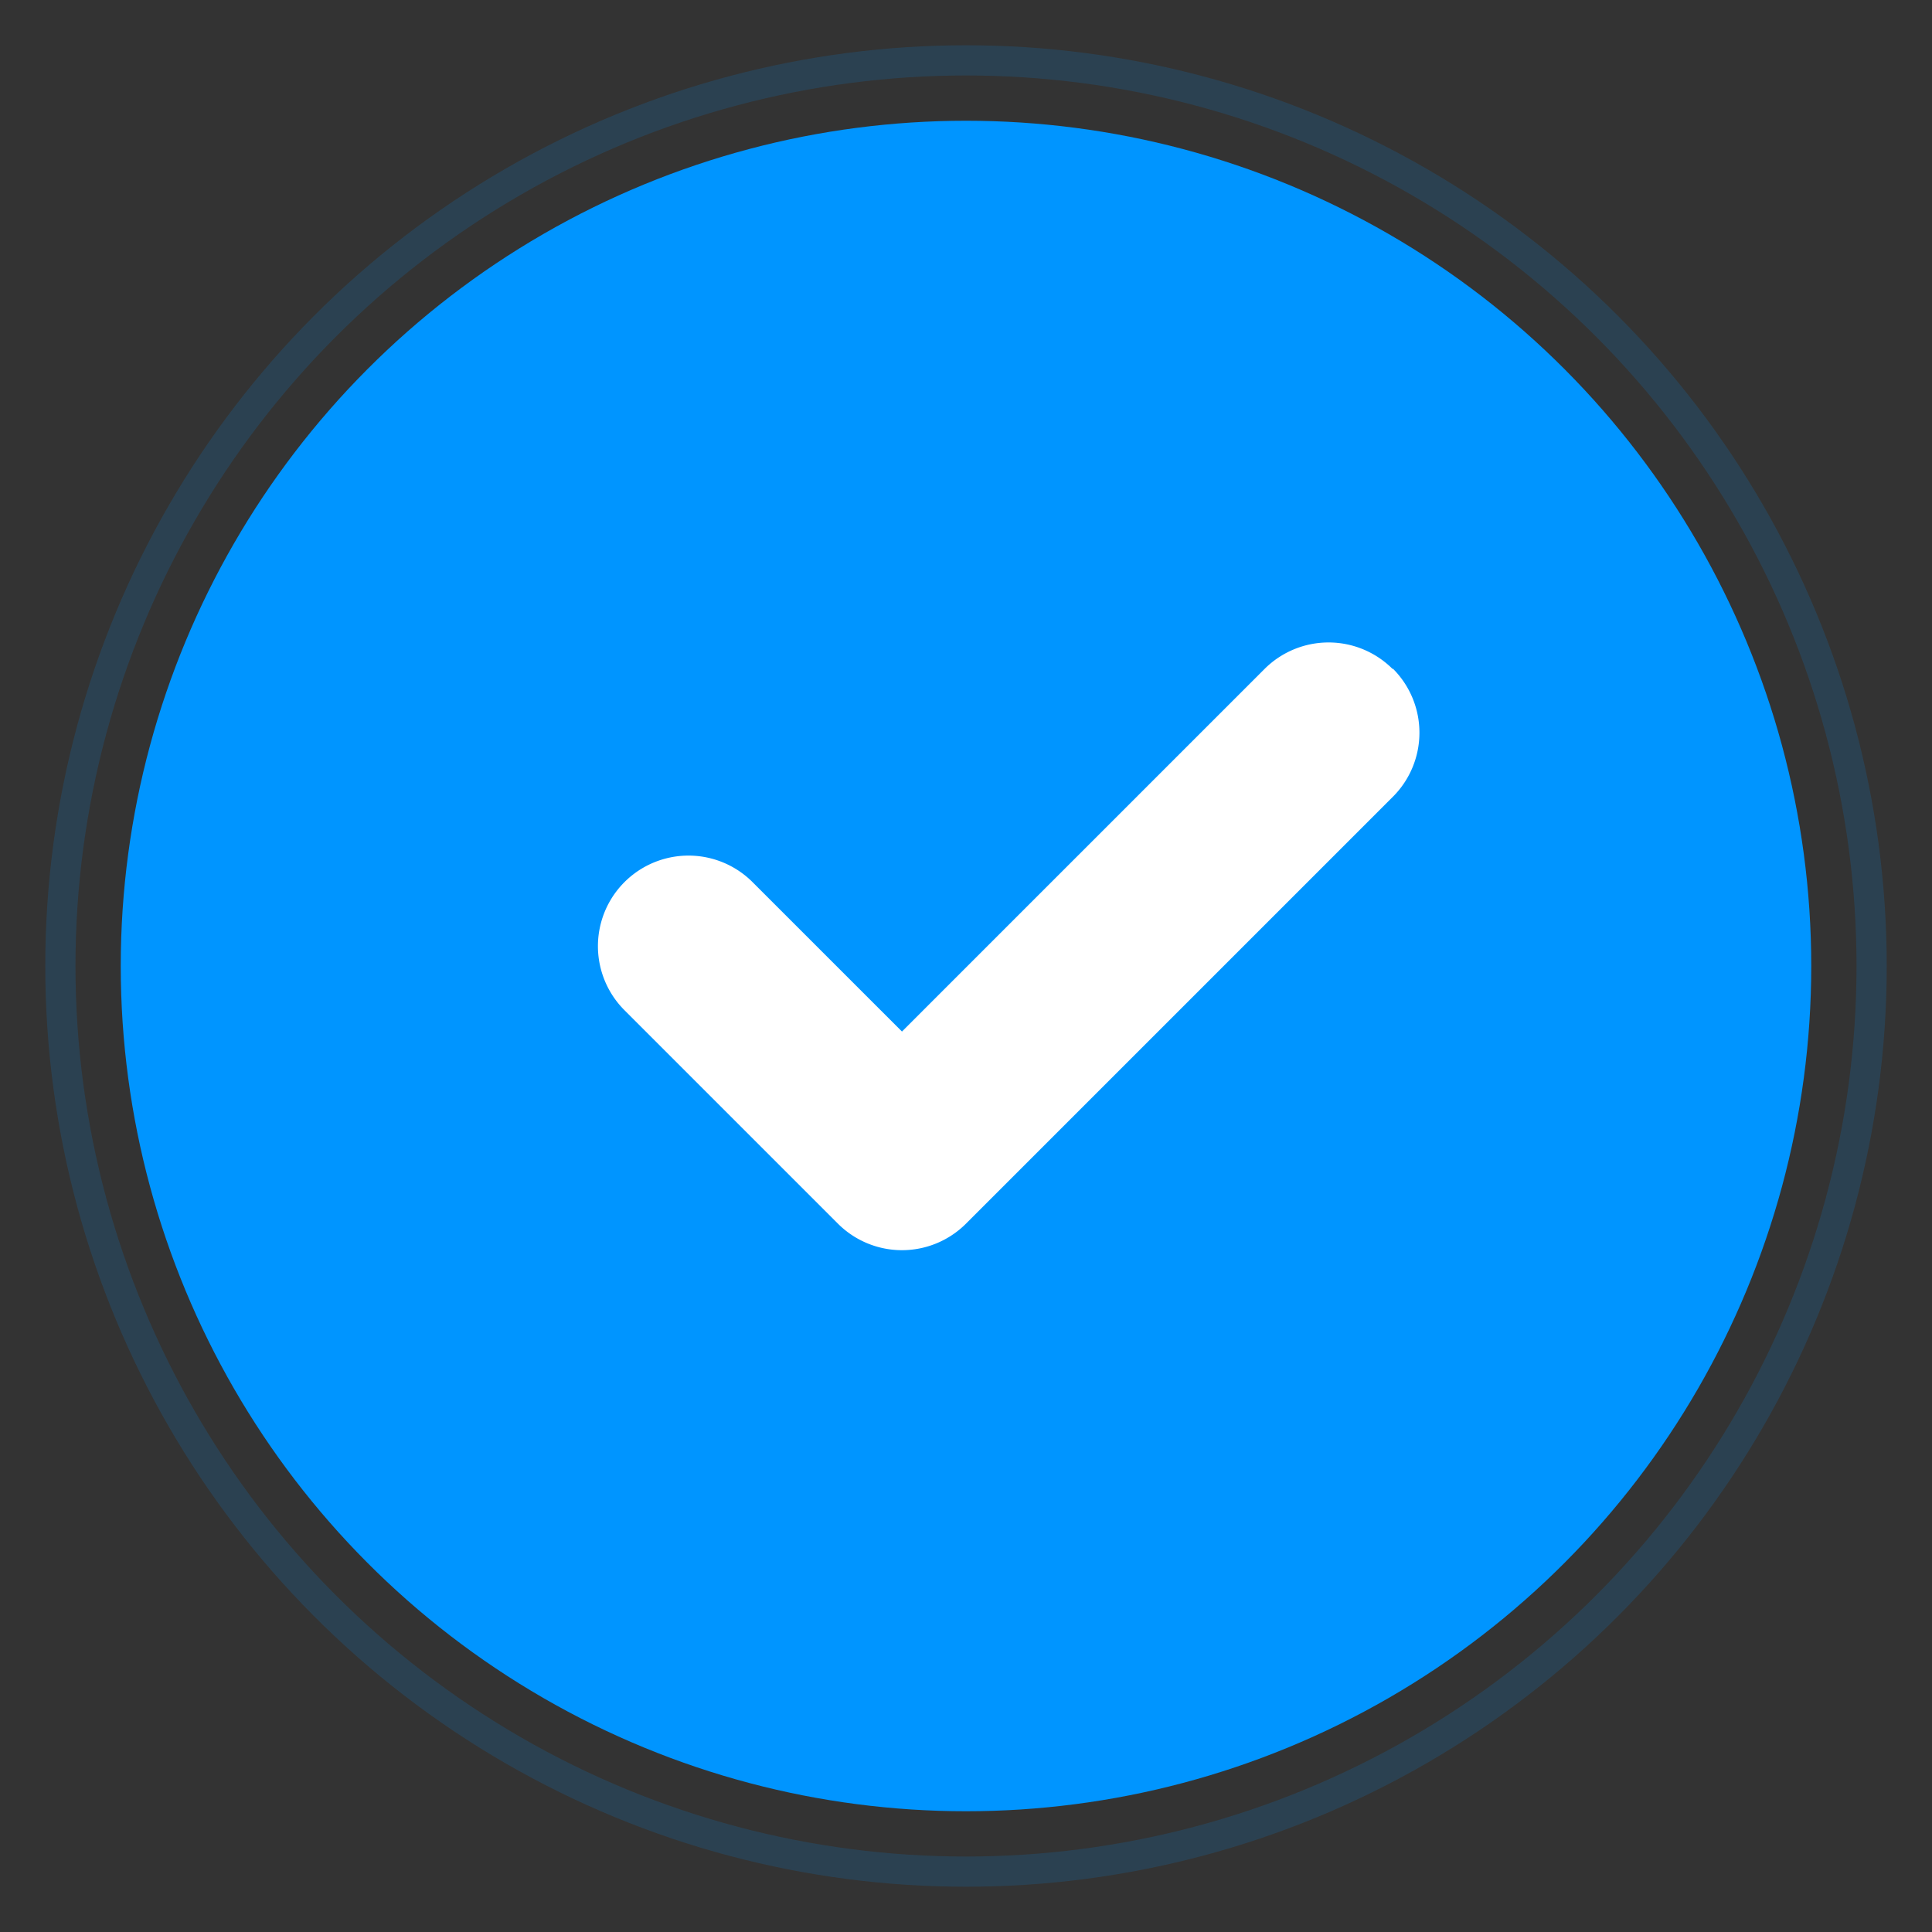 <?xml version="1.0" encoding="UTF-8"?>
<svg width="128" height="128" viewBox="0 0 128 128" fill="none" xmlns="http://www.w3.org/2000/svg">
    <rect x="0" y="0" width="128" height="128" fill="#333333" stroke="none"/>
    <!-- Solid Blue Circle (Platform-Standard) -->
    <circle cx="64" cy="64" r="56" fill="#0095FF"/>
    
    <!-- White Checkmark (Precisely Matched to Social Platforms) -->
    <path fill-rule="evenodd" clip-rule="evenodd" d="M92.284 44.301a6 6 0 0 1 0 8.485l-28.284 28.284a6 6 0 0 1-8.486 0l-14.142-14.142a6 6 0 0 1 8.486-8.485l9.9 9.899 24.02-24.02a6 6 0 0 1 8.486 0z" fill="white"/>
    
    <!-- Outer Glow (Subtle Platform-Style Highlight) -->
    <circle cx="64" cy="64" r="60" stroke="#0095FF" stroke-width="2" stroke-opacity="0.15"/>
</svg>
